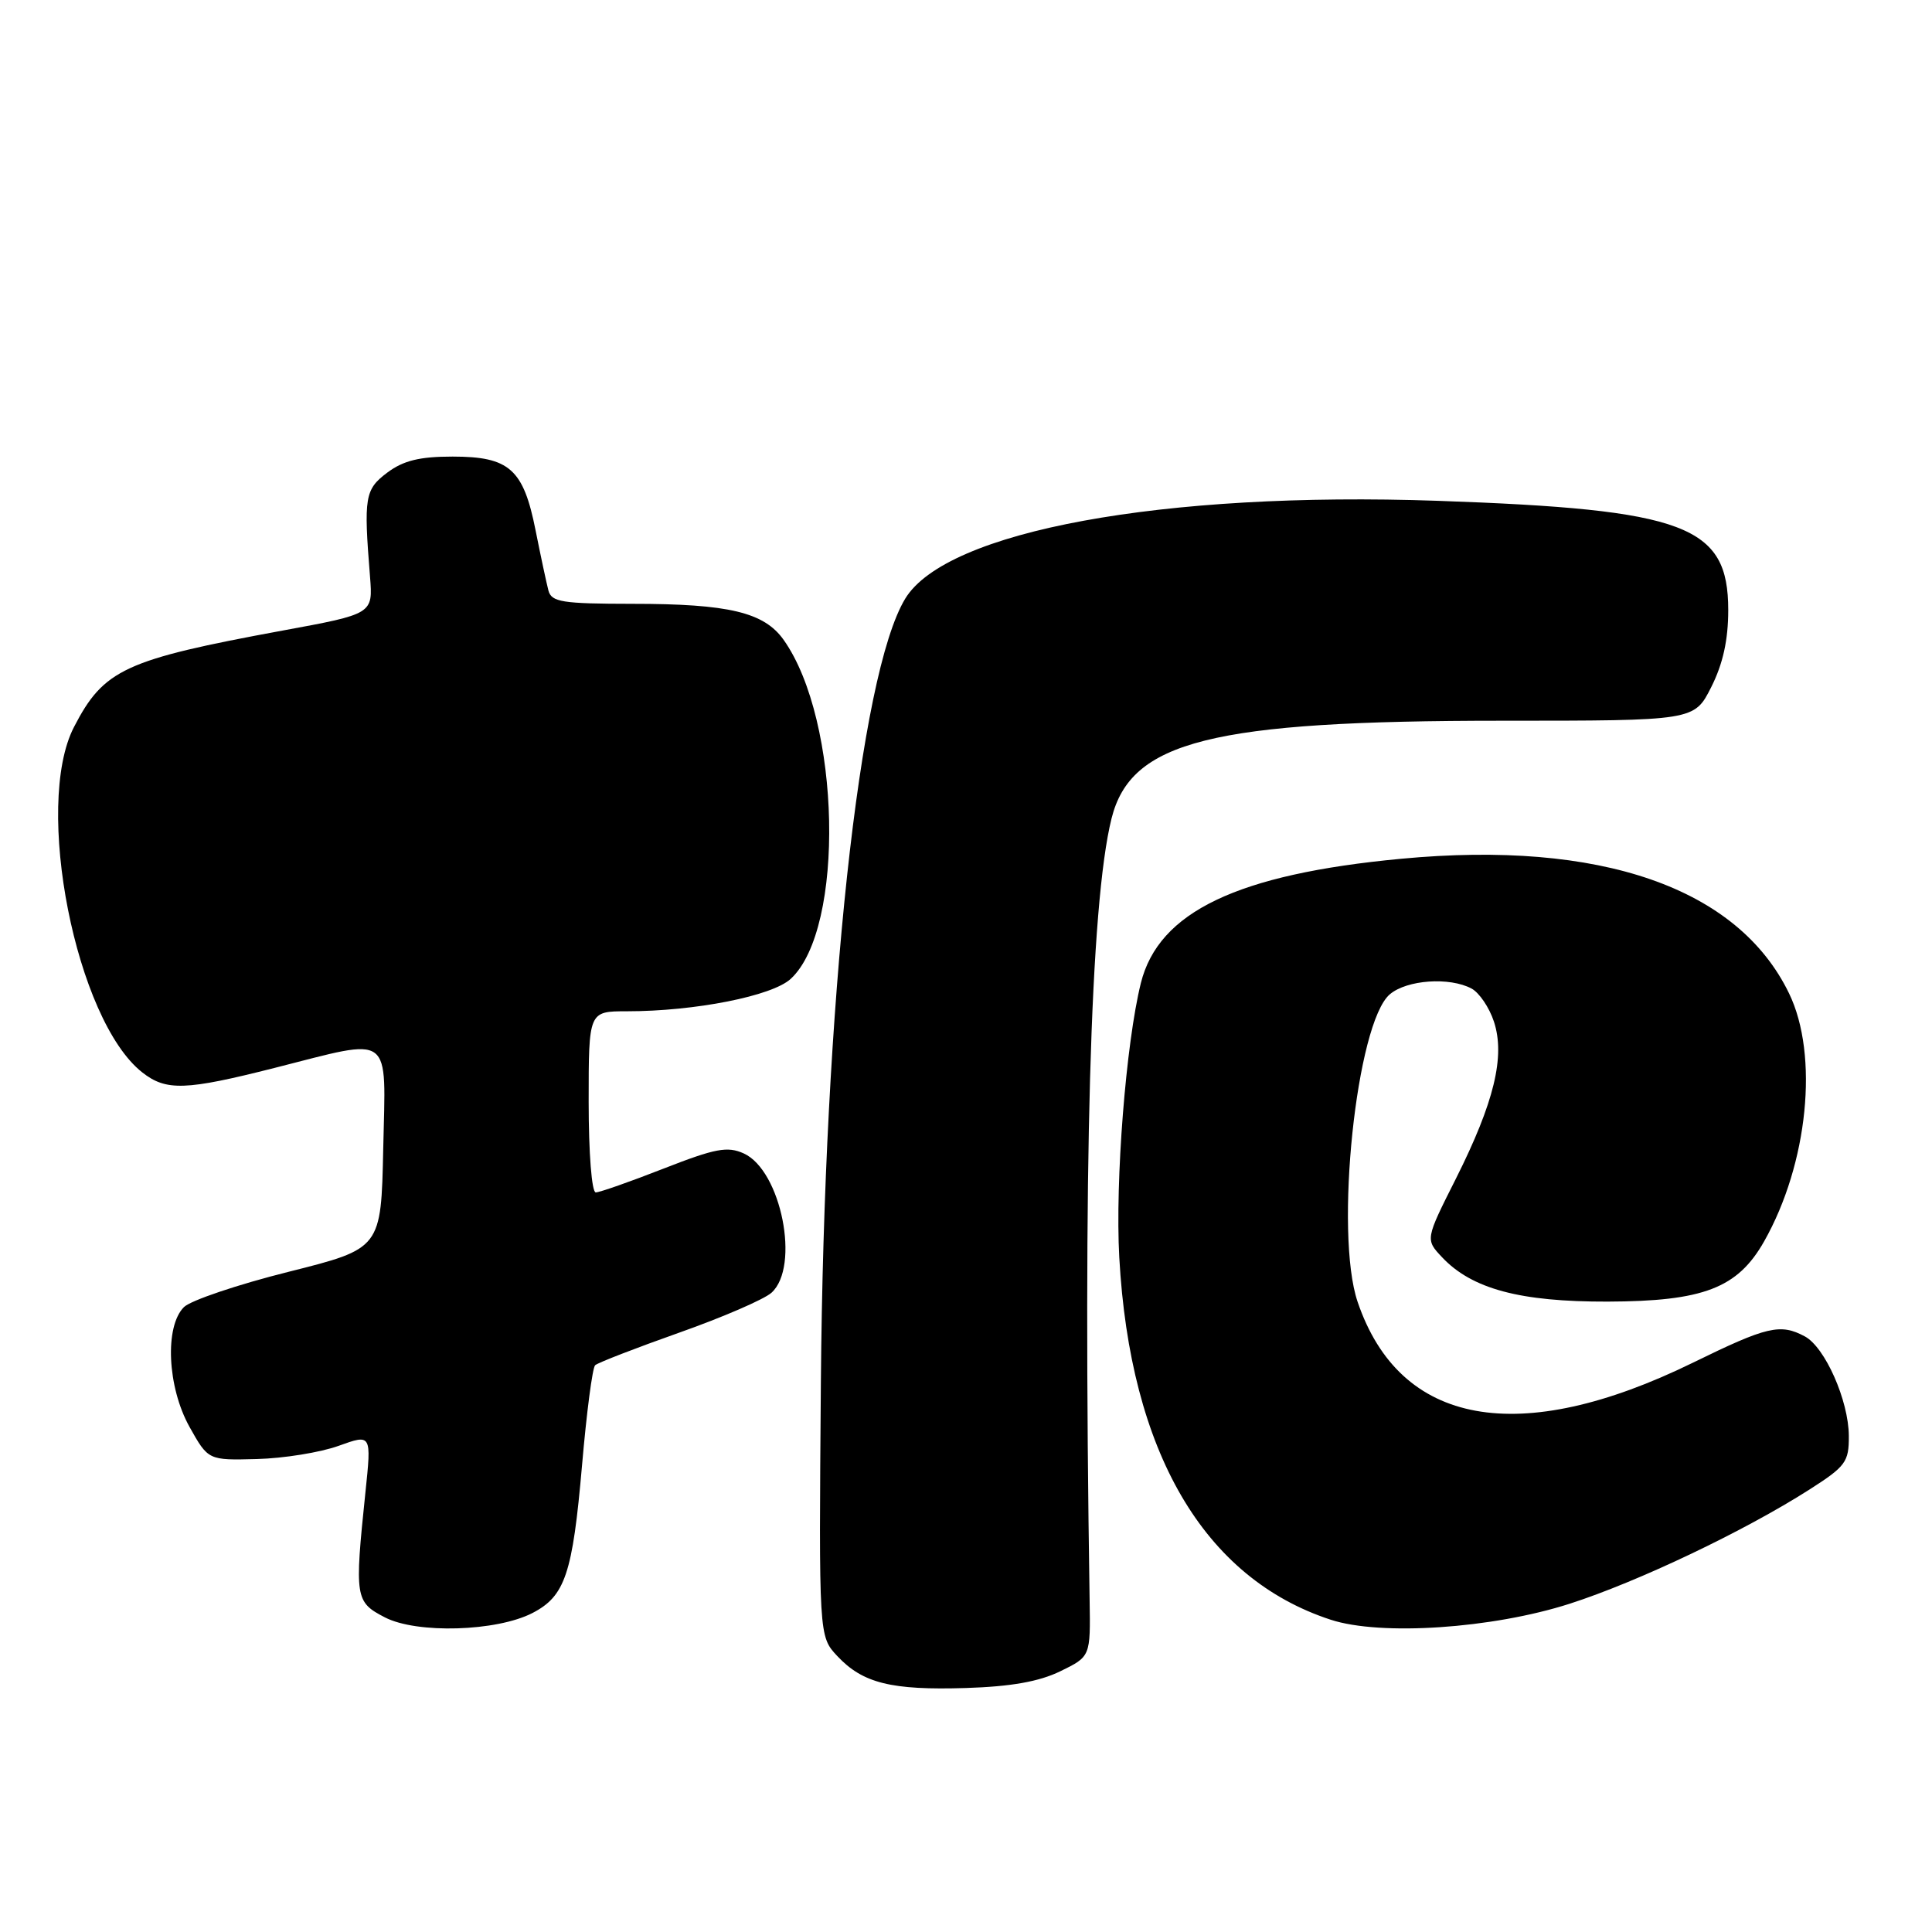 <?xml version="1.0" encoding="UTF-8" standalone="no"?>
<!DOCTYPE svg PUBLIC "-//W3C//DTD SVG 1.1//EN" "http://www.w3.org/Graphics/SVG/1.1/DTD/svg11.dtd" >
<svg xmlns="http://www.w3.org/2000/svg" xmlns:xlink="http://www.w3.org/1999/xlink" version="1.1" viewBox="0 0 256 256">
 <g >
 <path fill="currentColor"
d=" M 140.50 221.45 C 144.50 219.50 144.50 219.50 144.38 212.00 C 143.49 154.44 144.46 119.82 147.28 108.47 C 149.84 98.18 160.52 95.50 199.00 95.50 C 224.50 95.50 224.50 95.50 226.75 91.04 C 228.30 87.96 229.00 84.80 229.00 80.84 C 229.00 69.63 223.38 67.51 190.50 66.36 C 154.04 65.09 125.41 70.35 119.95 79.32 C 113.87 89.32 109.18 132.89 108.77 183.16 C 108.50 216.82 108.50 216.82 110.94 219.43 C 114.32 223.04 118.10 223.98 128.00 223.67 C 133.97 223.48 137.69 222.82 140.50 221.45 Z  M 70.56 213.73 C 74.88 211.49 75.87 208.55 77.12 194.19 C 77.72 187.21 78.50 181.23 78.86 180.90 C 79.21 180.57 84.22 178.63 89.98 176.59 C 95.75 174.55 101.26 172.17 102.23 171.29 C 106.05 167.83 103.51 155.10 98.56 152.84 C 96.39 151.86 94.80 152.16 87.94 154.84 C 83.50 156.58 79.45 158.00 78.94 158.00 C 78.41 158.00 78.00 152.79 78.00 146.00 C 78.00 134.00 78.00 134.00 83.06 134.00 C 92.09 134.00 102.32 131.98 104.78 129.70 C 112.00 123.03 111.42 95.48 103.84 84.79 C 101.25 81.13 96.56 80.01 83.82 80.01 C 74.49 80.00 73.08 79.78 72.67 78.25 C 72.42 77.29 71.65 73.70 70.97 70.29 C 69.36 62.15 67.50 60.50 59.97 60.50 C 55.59 60.50 53.45 61.03 51.32 62.62 C 48.34 64.86 48.18 65.84 49.03 76.42 C 49.42 81.35 49.42 81.35 37.46 83.55 C 16.52 87.41 13.75 88.69 9.80 96.34 C 4.43 106.75 10.05 135.17 18.84 142.09 C 22.02 144.59 24.57 144.50 36.40 141.50 C 52.23 137.49 51.11 136.65 50.78 152.22 C 50.50 165.44 50.50 165.44 38.24 168.52 C 31.49 170.21 25.25 172.32 24.37 173.20 C 21.80 175.77 22.17 183.77 25.10 189.05 C 27.59 193.50 27.59 193.50 34.04 193.33 C 37.59 193.24 42.47 192.45 44.87 191.58 C 49.23 190.01 49.23 190.01 48.42 197.75 C 46.97 211.71 47.05 212.27 51.00 214.31 C 55.23 216.50 65.80 216.19 70.56 213.73 Z  M 208.00 212.50 C 217.07 209.58 231.15 202.87 239.75 197.38 C 244.57 194.30 245.00 193.72 244.98 190.26 C 244.95 185.57 241.83 178.52 239.15 177.08 C 235.90 175.34 234.15 175.75 224.35 180.55 C 201.29 191.84 185.48 188.98 179.89 172.50 C 176.80 163.39 179.72 135.52 184.16 131.75 C 186.42 129.83 192.07 129.43 194.99 130.99 C 196.01 131.54 197.34 133.50 197.95 135.36 C 199.47 139.96 197.99 146.07 192.92 156.17 C 188.86 164.23 188.86 164.23 191.08 166.59 C 195.03 170.79 201.41 172.50 213.00 172.47 C 225.71 172.43 230.24 170.69 233.75 164.50 C 239.58 154.21 241.03 139.82 237.06 131.63 C 230.28 117.62 212.08 111.30 185.67 113.79 C 163.96 115.83 153.53 120.82 151.17 130.26 C 149.19 138.24 147.75 156.49 148.31 166.61 C 149.74 192.39 159.49 209.11 176.32 214.62 C 182.94 216.79 197.73 215.80 208.00 212.50 Z "/>
</g>
</svg>